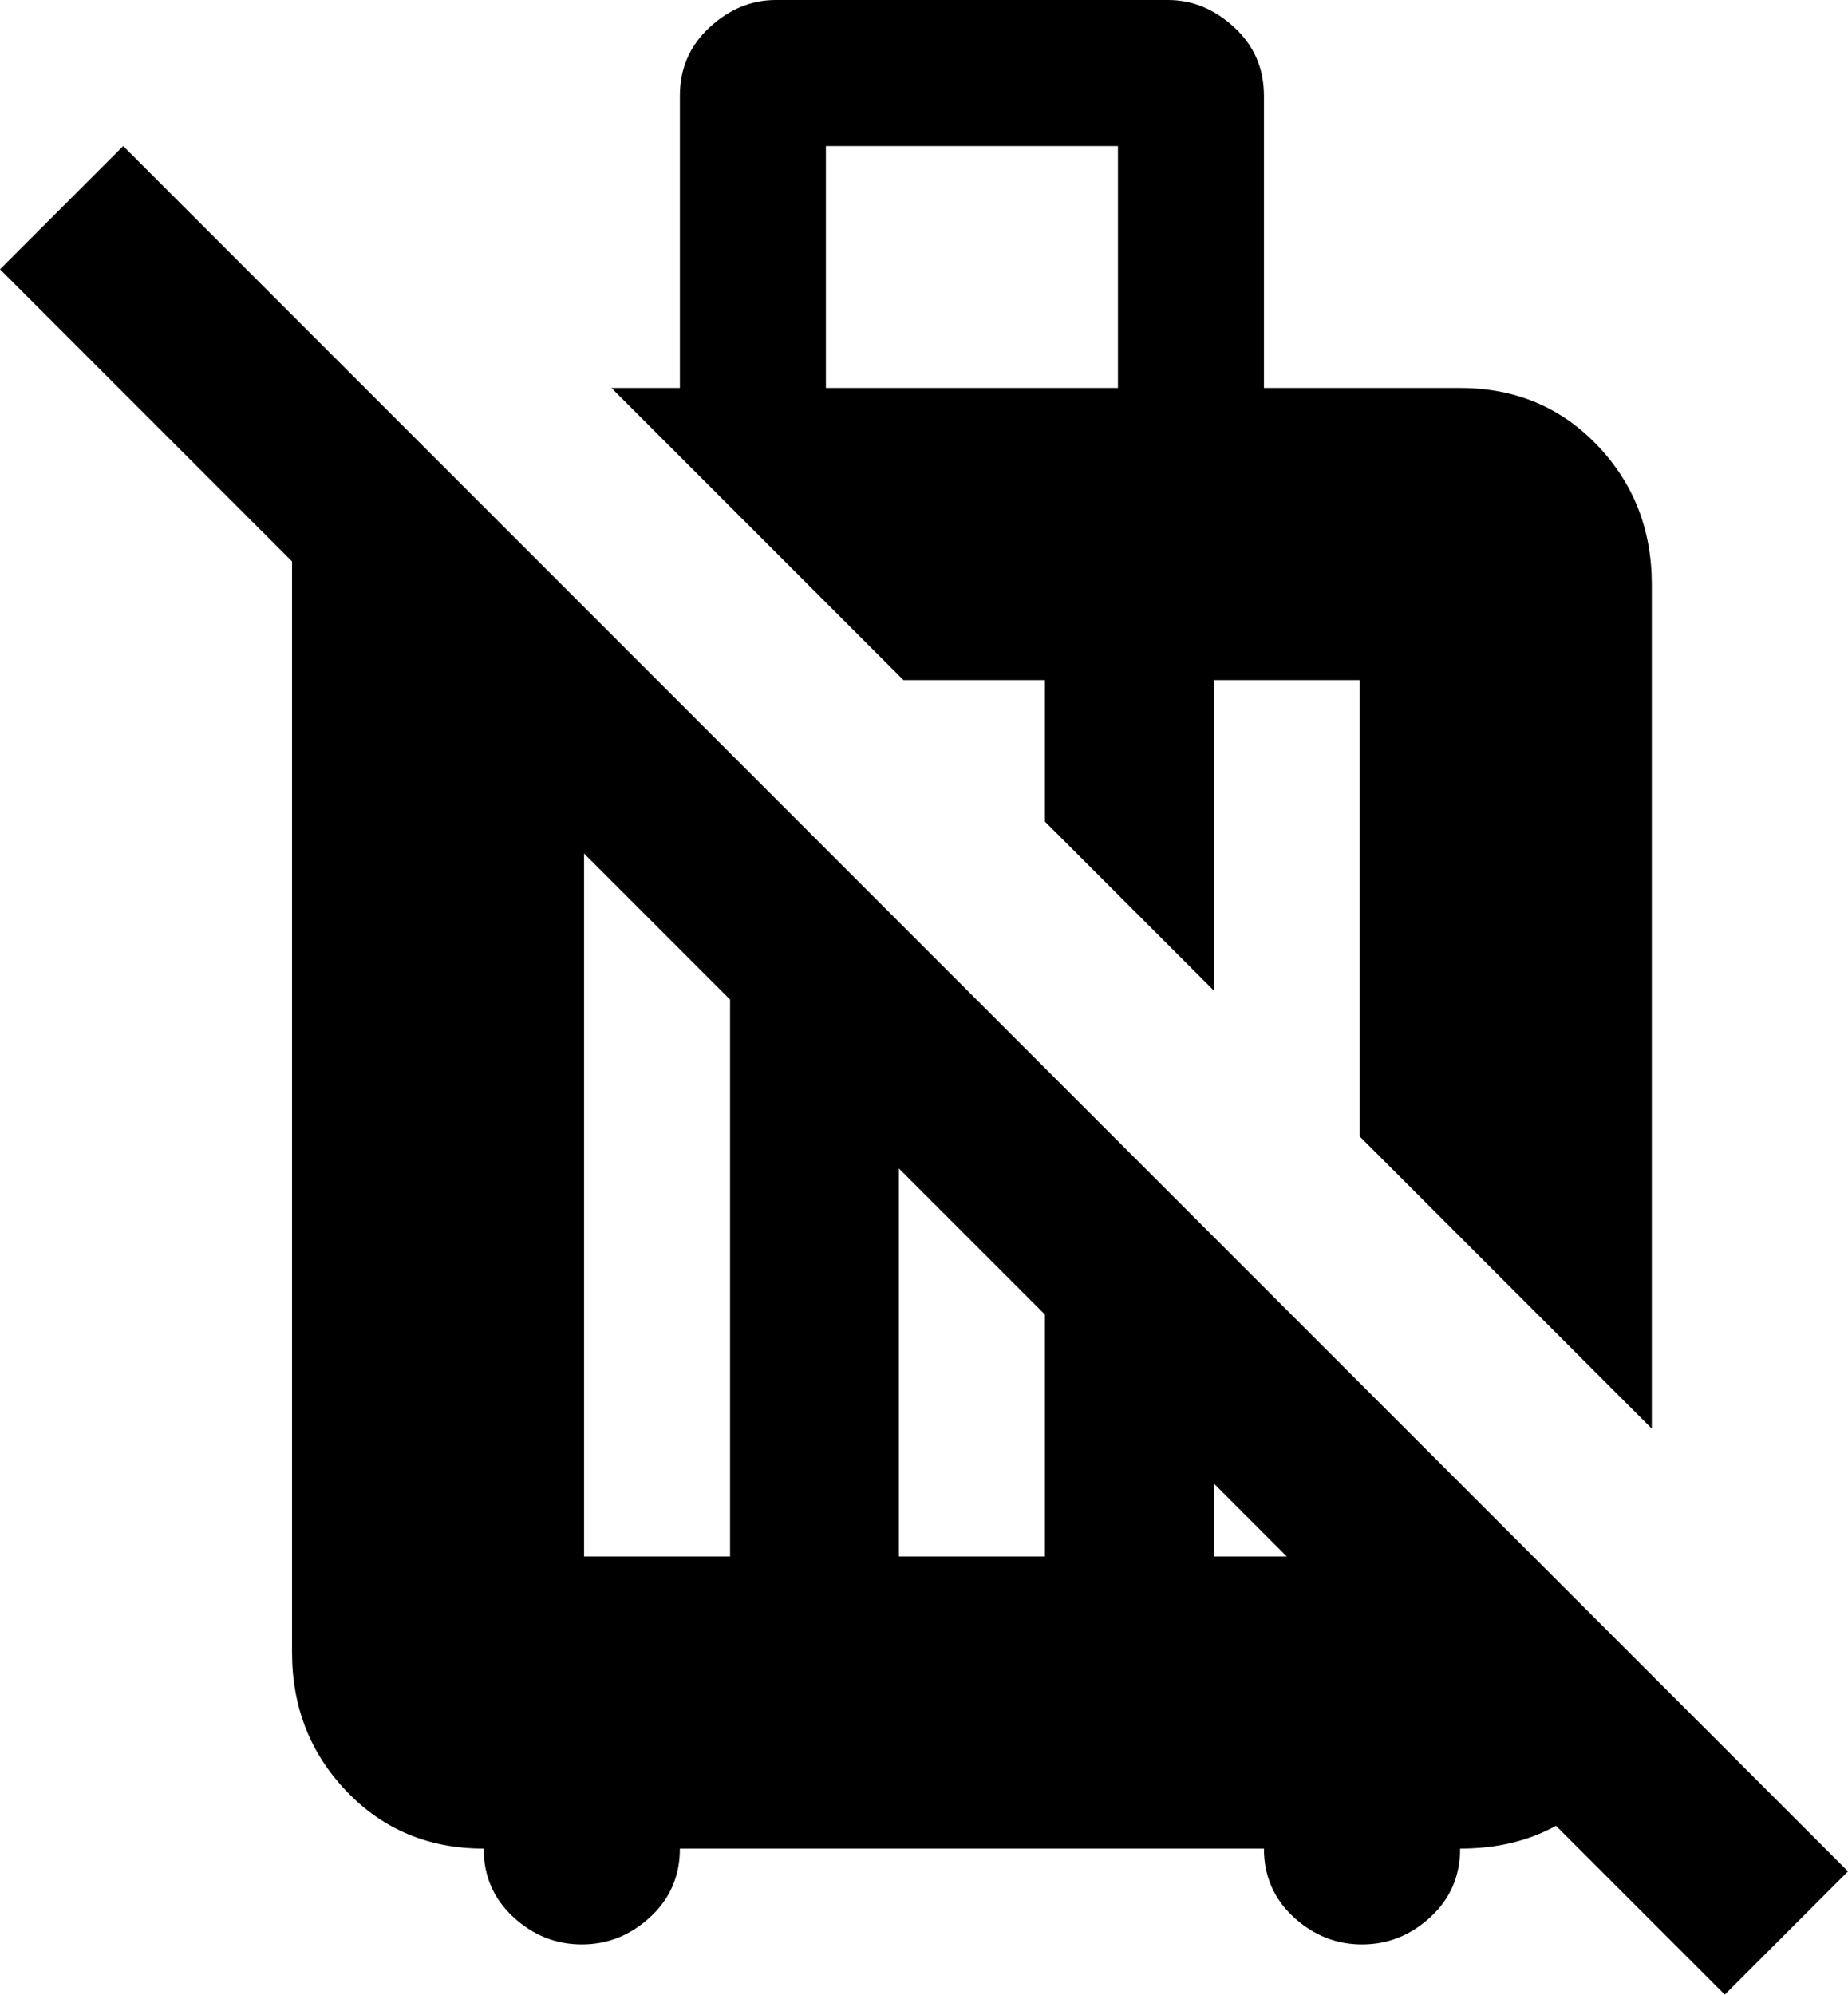 <svg xmlns="http://www.w3.org/2000/svg" viewBox="43 -32 405 437">
      <g transform="scale(1 -1) translate(0 -373)">
        <path d="M43 346 70 373 448 -5 421 -32 384 5Q375 0 363 0Q363 -9 356.5 -15.0Q350 -21 341.5 -21.0Q333 -21 326.5 -15.0Q320 -9 320 0H192Q192 -9 185.5 -15.0Q179 -21 170.5 -21.0Q162 -21 155.5 -15.0Q149 -9 149 0Q131 0 119.0 12.5Q107 25 107 43V282ZM363 320Q381 320 393.0 307.5Q405 295 405 277V92L341 156V256H309V188L272 225V256H241L177 320H192V384Q192 393 198.5 399.0Q205 405 213 405H299Q307 405 313.5 399.0Q320 393 320 384V320ZM171 64H203V186L171 218ZM240 64H272V117L240 149ZM309 64H325L309 80ZM288 320V373H224V320Z" />
      </g>
    </svg>